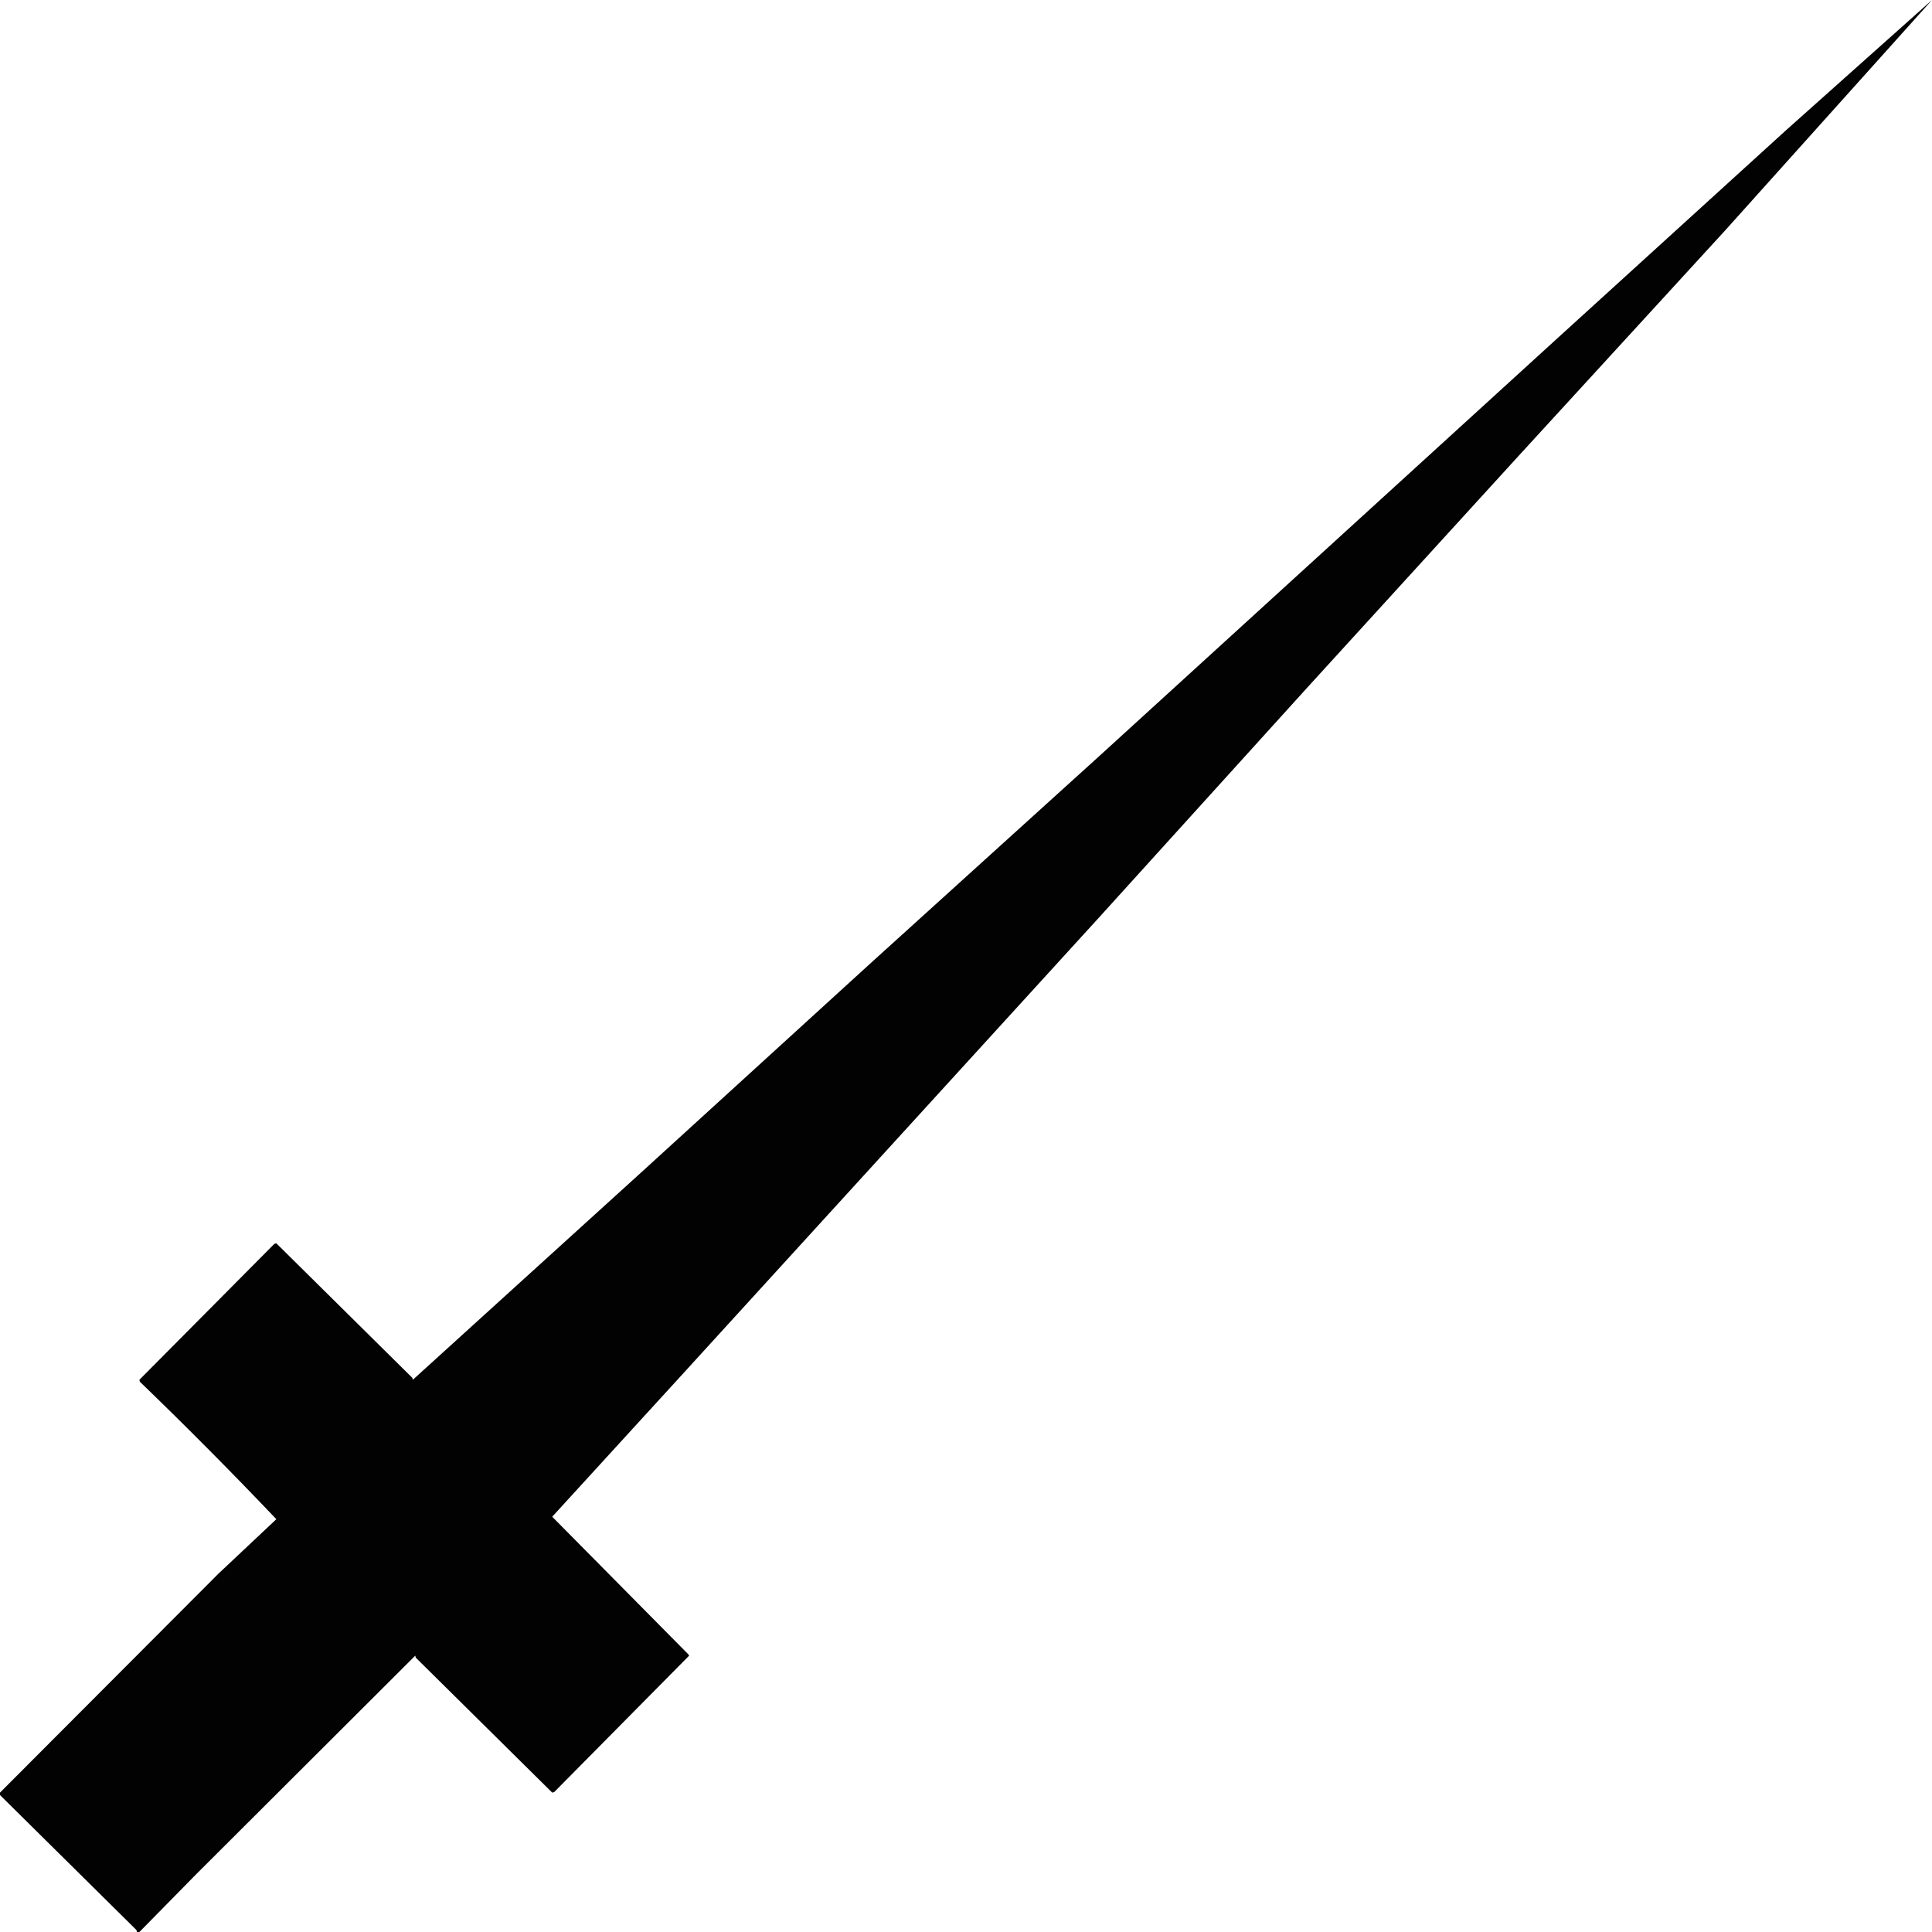 <?xml version="1.0" encoding="UTF-8" standalone="no"?>
<svg xmlns:ffdec="https://www.free-decompiler.com/flash" xmlns:xlink="http://www.w3.org/1999/xlink" ffdec:objectType="shape" height="196.8px" width="196.8px" xmlns="http://www.w3.org/2000/svg">
  <g transform="matrix(1.0, 0.0, 0.0, 1.0, 98.7, 97.85)">
    <path d="M55.75 -51.15 L34.5 -27.85 13.35 -4.5 -7.9 18.8 -29.15 42.1 -42.45 56.65 -28.6 70.65 -28.5 70.8 -42.25 84.7 -42.45 84.75 -56.35 71.0 -56.4 70.8 -78.7 93.05 -84.5 98.95 -84.75 98.95 -84.8 98.75 -98.7 85.0 -98.7 84.75 -76.45 62.45 -70.55 56.9 Q-77.35 49.75 -84.45 42.9 L-84.5 42.7 -70.75 28.85 -70.55 28.8 -56.7 42.5 -56.65 42.7 -33.3 21.5 -10.0 0.25 13.35 -20.9 36.65 -42.15 59.95 -63.4 83.25 -84.6 98.1 -97.85 77.05 -74.4 55.75 -51.15" fill="#000000" fill-opacity="0.992" fill-rule="evenodd" stroke="none"/>
  </g>
</svg>
